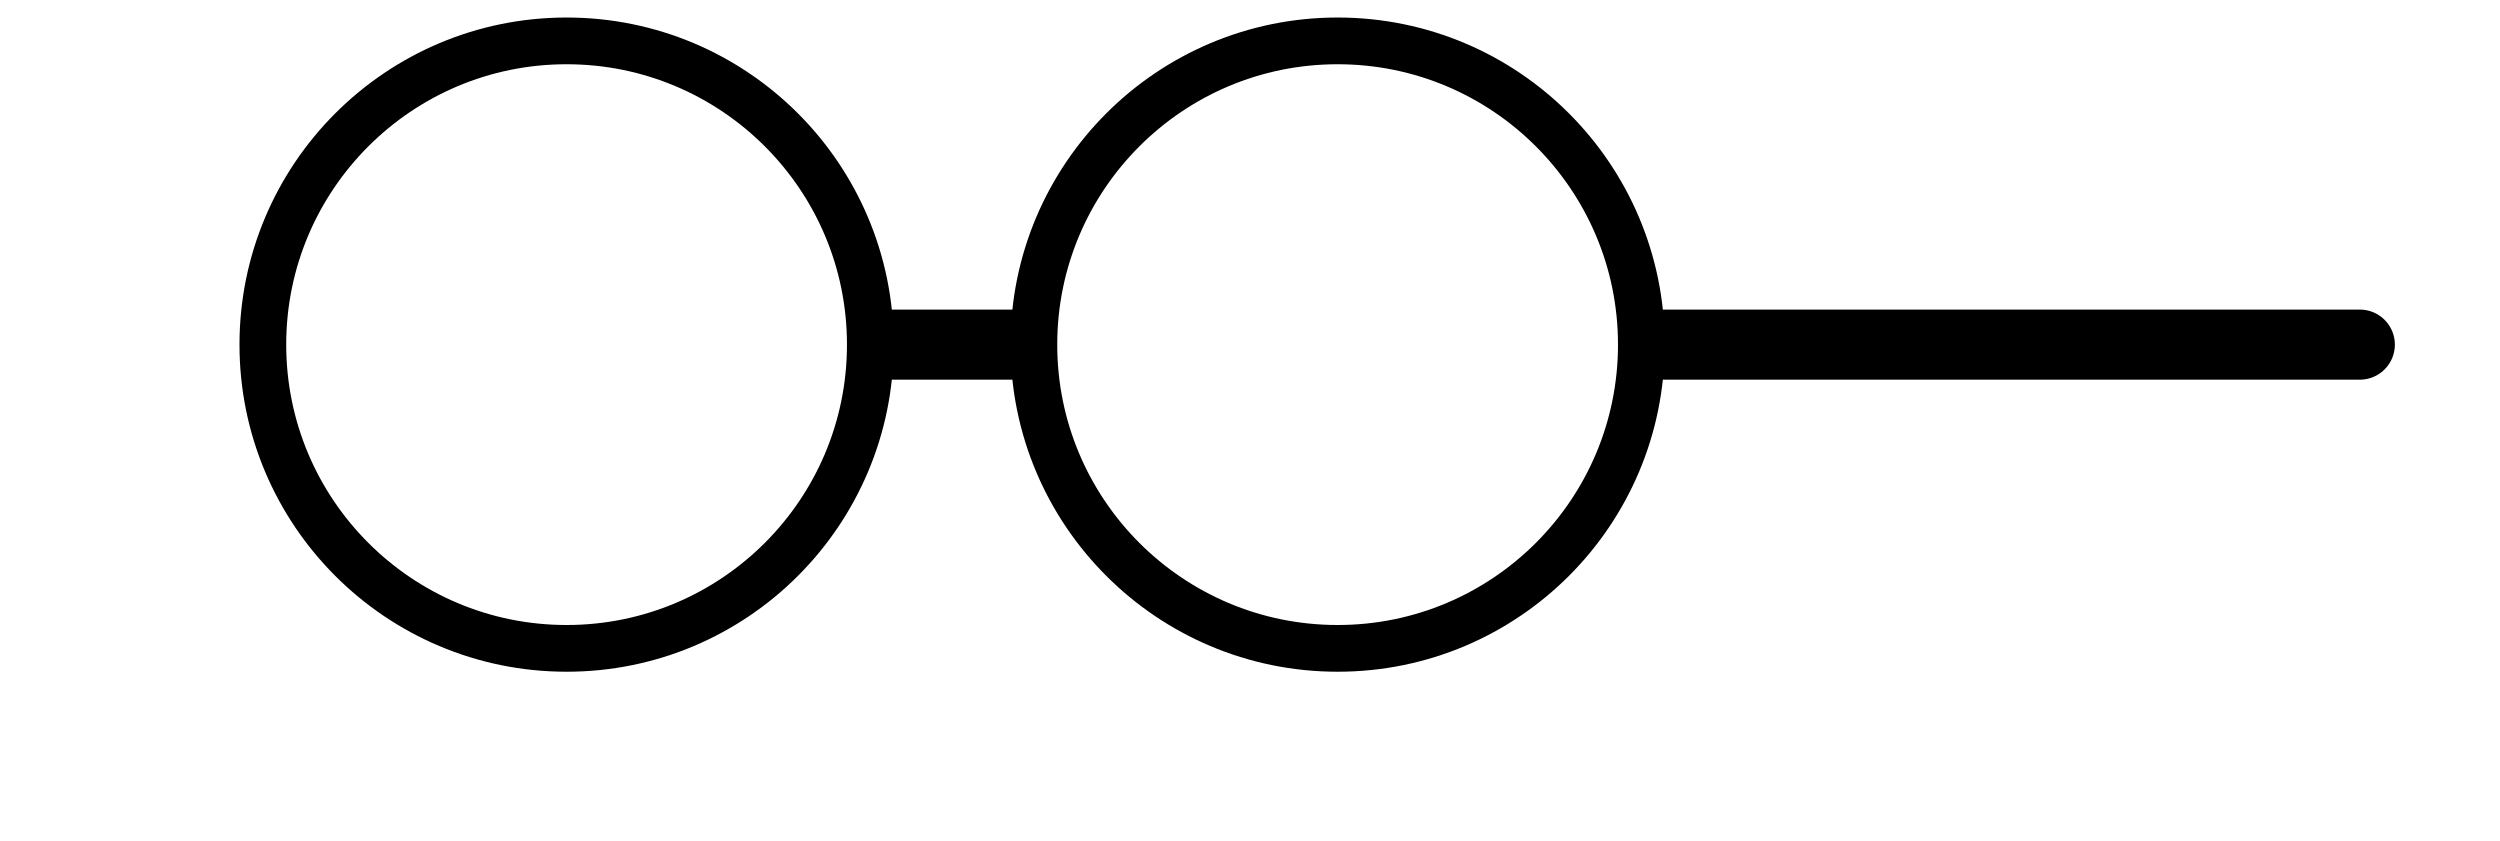 <?xml version="1.0" encoding="UTF-8"?>
<svg width="428px" height="144px" viewBox="0 0 428 144" version="1.1" xmlns="http://www.w3.org/2000/svg" xmlns:xlink="http://www.w3.org/1999/xlink">
    <title>Eyewear/ 3</title>
    <g id="Eyewear/-3" stroke="none" stroke-width="1" fill="none" fill-rule="evenodd">
        <line x1="285" y1="59" x2="404" y2="59" id="Path" stroke="#000000" stroke-width="12" stroke-linecap="round" stroke-linejoin="round"></line>
        <line x1="153" y1="59" x2="173" y2="59" id="Path" stroke="#000000" stroke-width="12" stroke-linecap="round" stroke-linejoin="round"></line>
        <circle id="Oval" stroke="#000000" stroke-width="8" cx="229" cy="59" r="52"></circle>
        <circle id="Oval" stroke="#000000" stroke-width="8" cx="97" cy="59" r="52"></circle>
    </g>
</svg>
